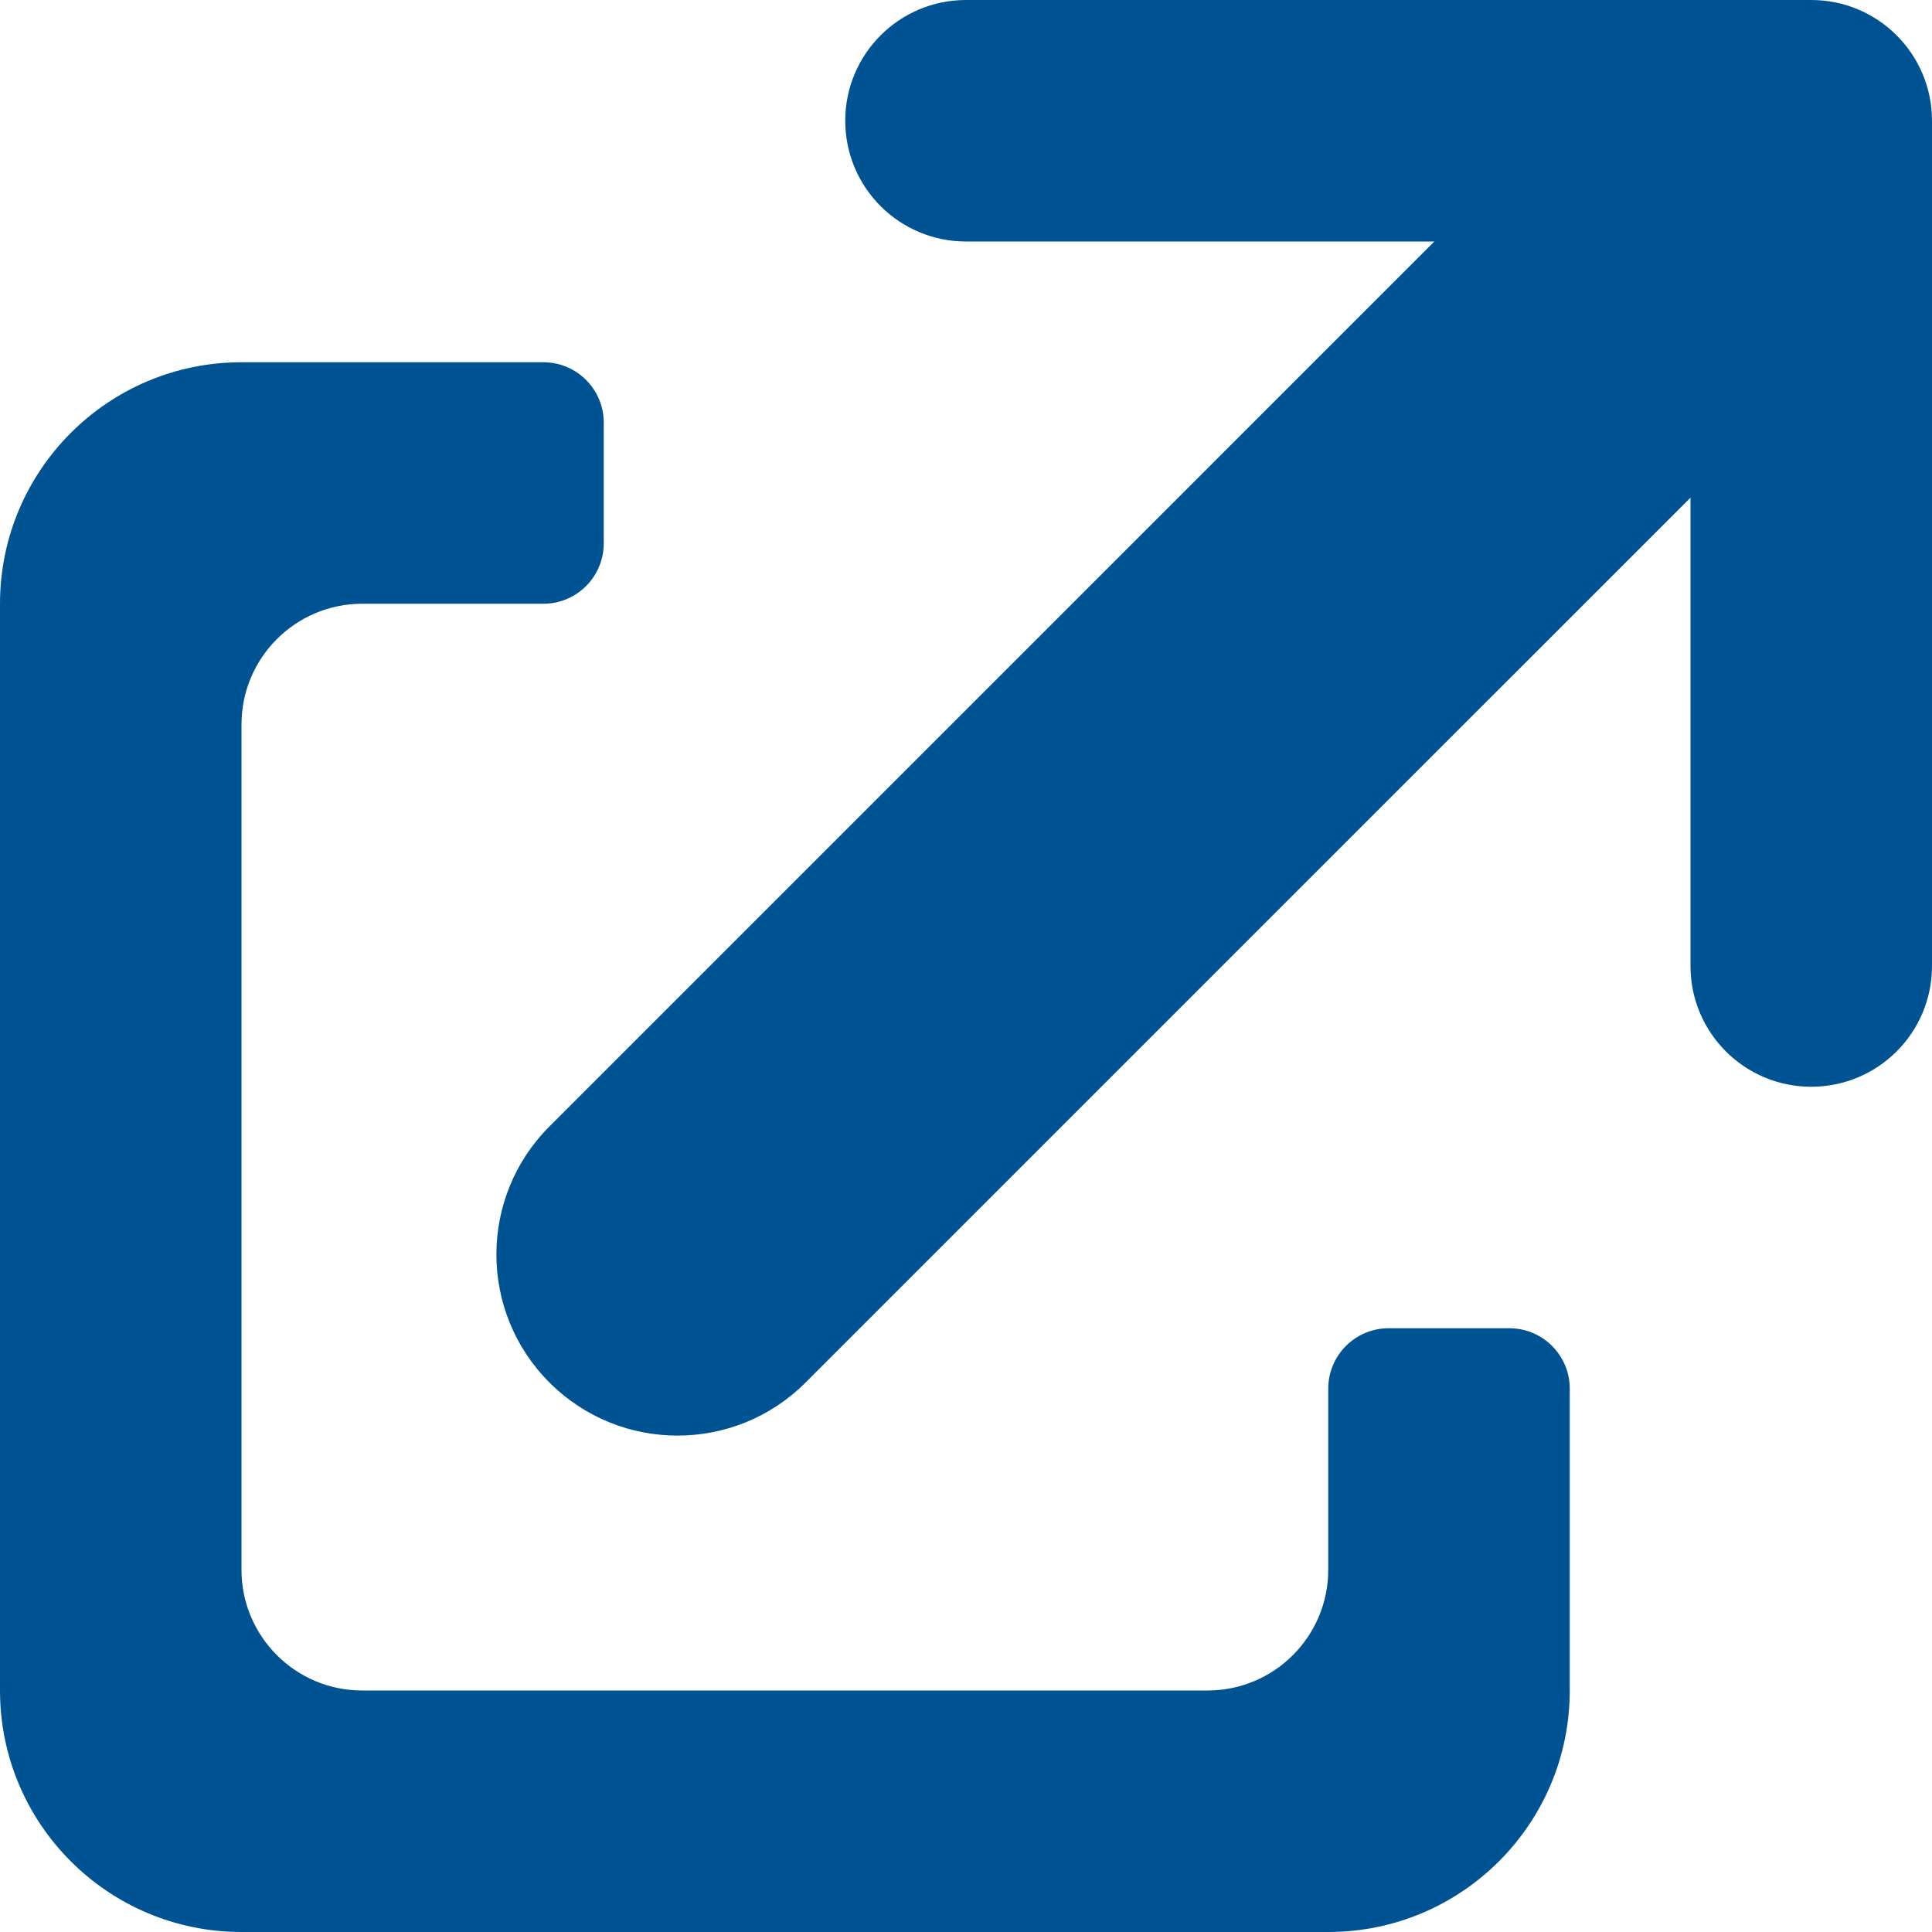 <?xml version="1.0" encoding="UTF-8"?>
<svg width="32px" height="32px" viewBox="0 0 32 32" version="1.1" xmlns="http://www.w3.org/2000/svg" xmlns:xlink="http://www.w3.org/1999/xlink">
    <!-- Generator: Sketch 50.2 (55047) - http://www.bohemiancoding.com/sketch -->
    <title>interface/actions/share</title>
    <desc>Created with Sketch.</desc>
    <defs></defs>
    <g id="Icons" stroke="none" stroke-width="1" fill="none" fill-rule="evenodd">
        <g id="icons" transform="translate(-1257, -468)" fill="#005393">
            <g id="Interface/actions/share" transform="translate(1257, 468)">
                <path d="M10,7 L10,9 C10,9.552 9.552,10 9,10 L6,10 C4.895,10 4,10.895 4,12 L4,26 C4,27.105 4.895,28 6,28 L20,28 C21.105,28 22,27.105 22,26 L22,23 C22,22.448 22.448,22 23,22 L25,22 C25.552,22 26,22.448 26,23 L26,28 C26,30.209 24.209,32 22,32 L4,32 C1.791,32 0,30.209 0,28 L0,10 C0,7.791 1.791,6 4,6 L9,6 C9.552,6 10,6.448 10,7 Z M23.757,4 L16,4 C14.895,4 14,3.105 14,2 C14,0.895 14.895,-5.66405127e-14 16,-5.68434189e-14 L30,-5.68434189e-14 C31.105,-5.7046325e-14 32,0.895 32,2 L32,16 C32,17.105 31.105,18 30,18 C28.895,18 28,17.105 28,16 L28,8.243 L13.343,22.899 C12.172,24.071 10.272,24.071 9.101,22.899 C7.929,21.728 7.929,19.828 9.101,18.657 L23.757,4 Z"></path>
            </g>
        </g>
    </g>
</svg>